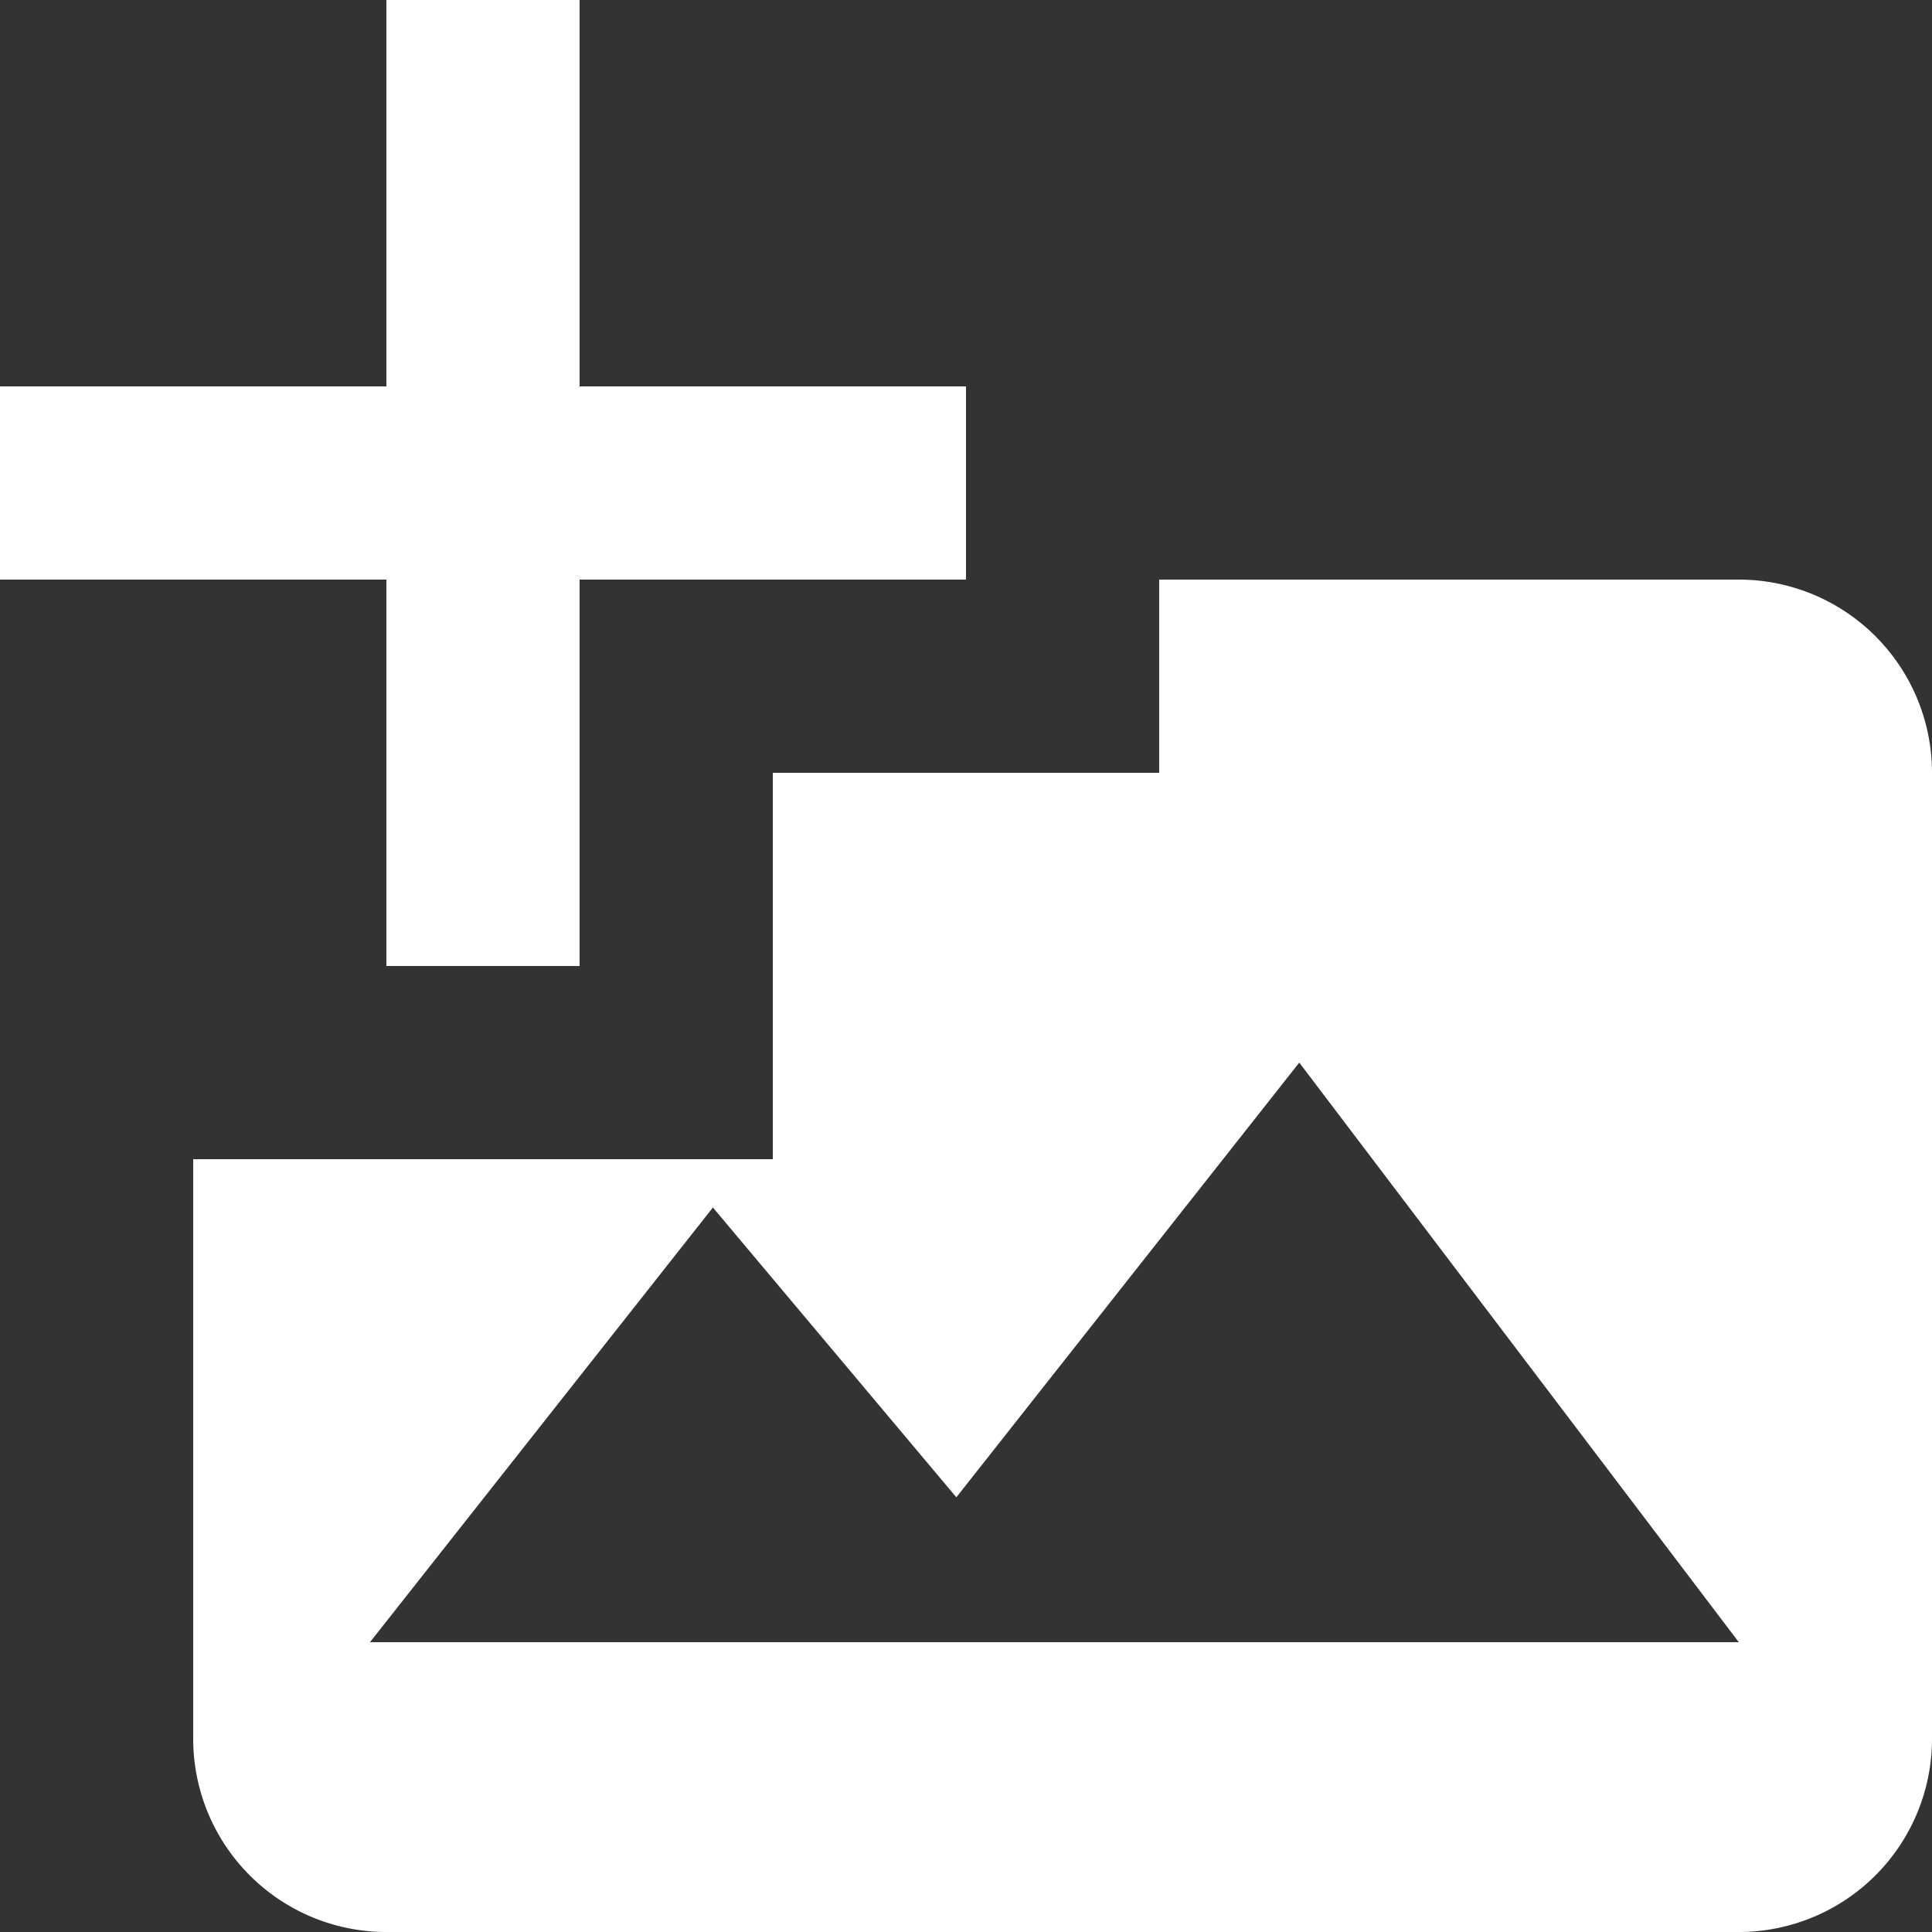 <svg xmlns="http://www.w3.org/2000/svg" width="20" height="20" viewBox="0 0 20 20"><rect x="0" y="0" width="20" height="20" fill="#333333" stroke="none"/><title>add image</title><path fill="#fff" d="M12 6v2H8v4H2v6a2 2 0 002 2h14a2 2 0 002-2V8a2 2 0 00-2-2zM3.83 17l3.55-4.5 2.52 3 3.55-4.5L18 17zM4 10h2V6h4V4H6V0H4v4H0v2h4z"/></svg>